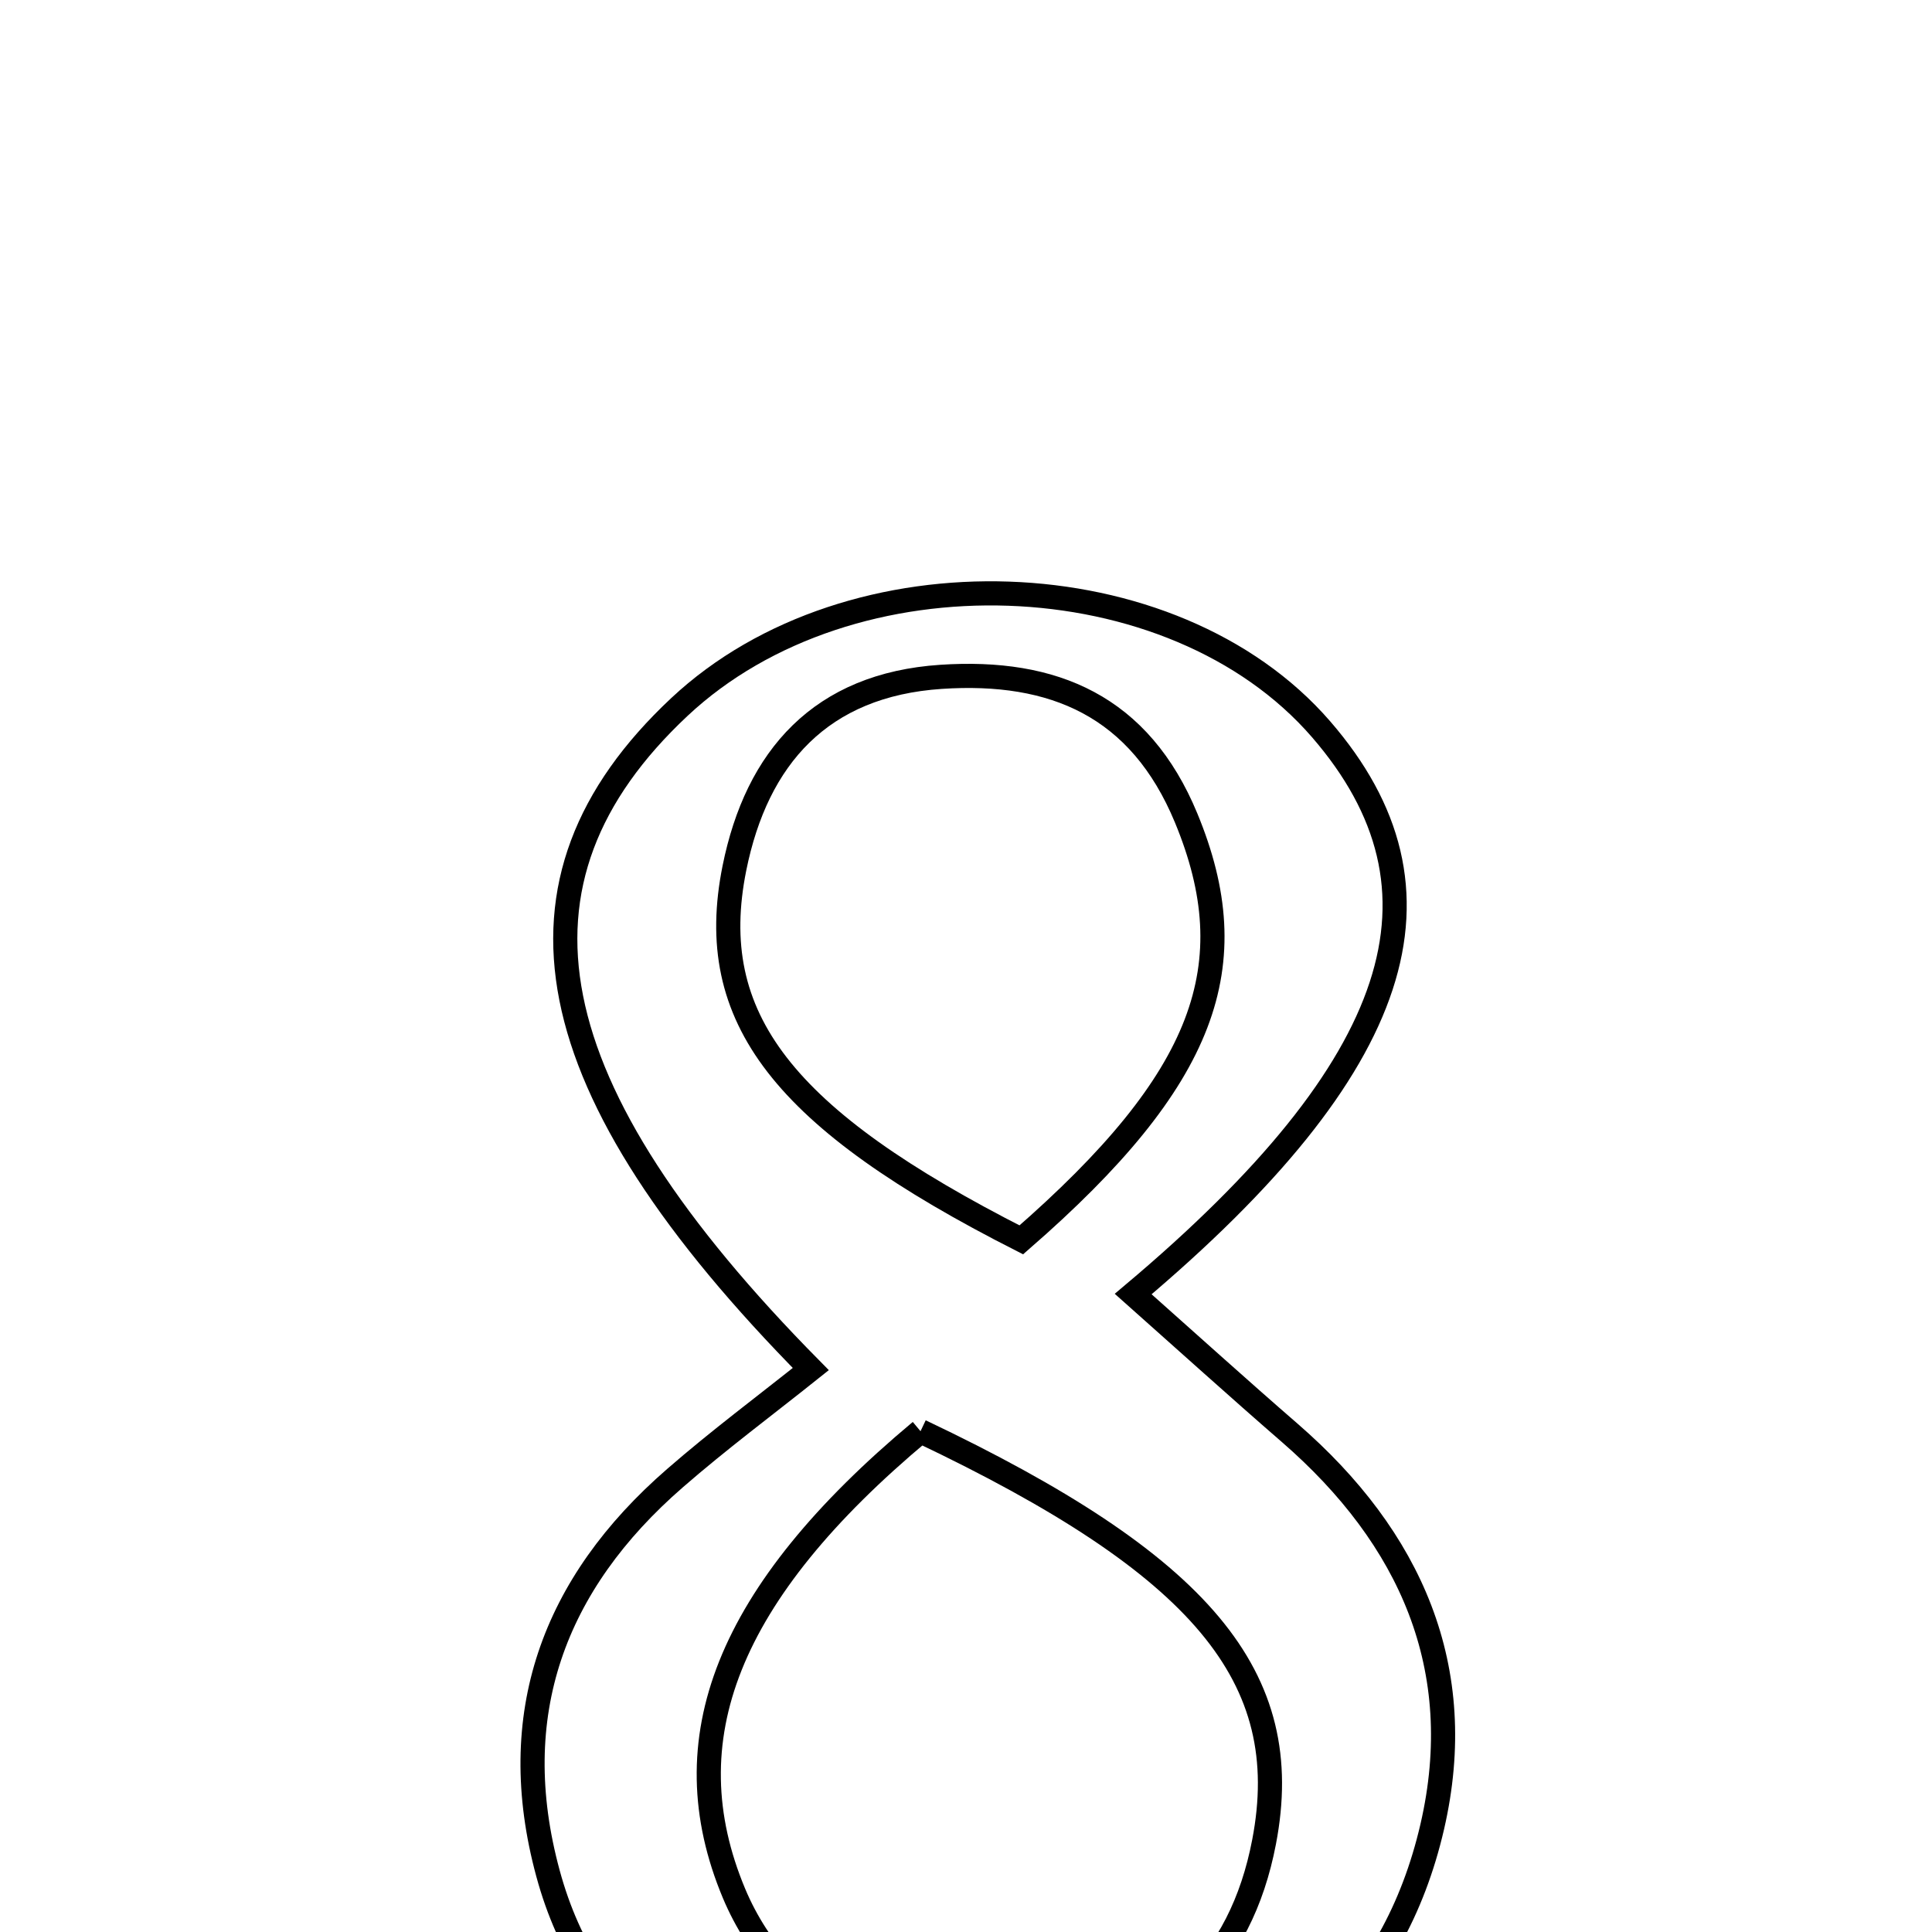 <svg xmlns="http://www.w3.org/2000/svg" viewBox="0.0 0.0 24.0 24.0" height="200px" width="200px"><path fill="none" stroke="black" stroke-width=".3" stroke-opacity="1.0"  filling="0" d="M11.69 8.408 C13.089 8.315 14.159 8.77 14.735 10.162 C15.49 11.989 14.987 13.4 12.687 15.402 C9.724 13.897 8.749 12.646 9.123 10.785 C9.401 9.405 10.2 8.507 11.69 8.408"></path>
<path fill="none" stroke="black" stroke-width=".3" stroke-opacity="1.0"  filling="0" d="M8.439 8.783 C10.566 6.79 14.566 6.929 16.411 9.059 C18.136 11.052 17.452 13.234 14.077 16.075 C14.739 16.663 15.375 17.239 16.023 17.801 C17.524 19.104 18.246 20.725 17.792 22.692 C17.311 24.771 15.885 26.022 13.828 26.404 C12.773 26.6 11.625 26.637 10.575 26.442 C8.784 26.11 7.325 25.183 6.807 23.271 C6.273 21.306 6.873 19.675 8.385 18.362 C8.927 17.89 9.506 17.459 10.072 17.007 C6.627 13.519 6.126 10.95 8.439 8.783"></path>
<path fill="none" stroke="black" stroke-width=".3" stroke-opacity="1.0"  filling="0" d="M11.435 17.779 C14.932 19.44 16.096 20.831 15.703 22.88 C15.414 24.393 14.465 25.284 12.941 25.526 C11.272 25.79 9.724 24.966 9.118 23.52 C8.321 21.615 9.026 19.792 11.435 17.779"></path></svg>
